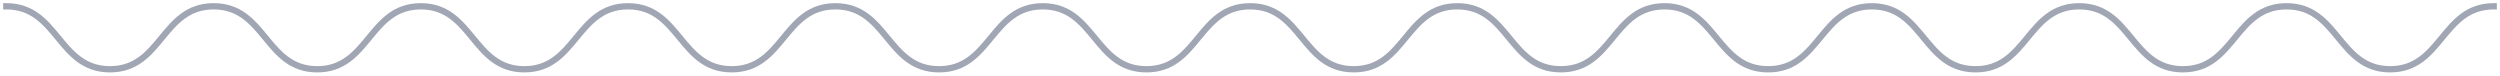 <svg width="397" height="12" viewBox="0 0 397 12" fill="none" xmlns="http://www.w3.org/2000/svg">
<path d="M1 1C9.232 1 9.232 11 17.465 11C25.697 11 25.697 1 33.929 1C42.162 1 42.162 11 50.375 11C58.608 11 58.608 1 66.82 1C75.053 1 75.053 11 83.266 11C91.499 11 91.499 1 99.73 1C107.963 1 107.963 11 116.196 11C124.428 11 124.428 1 132.66 1C140.893 1 140.893 11 149.125 11C157.357 11 157.357 1 165.59 1C173.822 1 173.822 11 182.055 11C190.287 11 190.287 1 198.519 1C206.752 1 206.752 11 214.965 11C223.197 11 223.197 1 231.41 1C239.643 1 239.643 11 247.856 11C256.088 11 256.088 1 264.32 1C272.553 1 272.553 11 280.785 11C289.017 11 289.017 1 297.25 1C305.482 1 305.482 11 313.715 11C321.947 11 321.947 1 330.179 1C338.412 1 338.412 11 346.644 11C354.877 11 354.877 1 363.109 1C371.341 1 371.341 11 379.554 11C387.787 11 387.787 1 396 1" stroke="#A1A6B4" stroke-miterlimit="10" stroke-linecap="square"/>
</svg>
